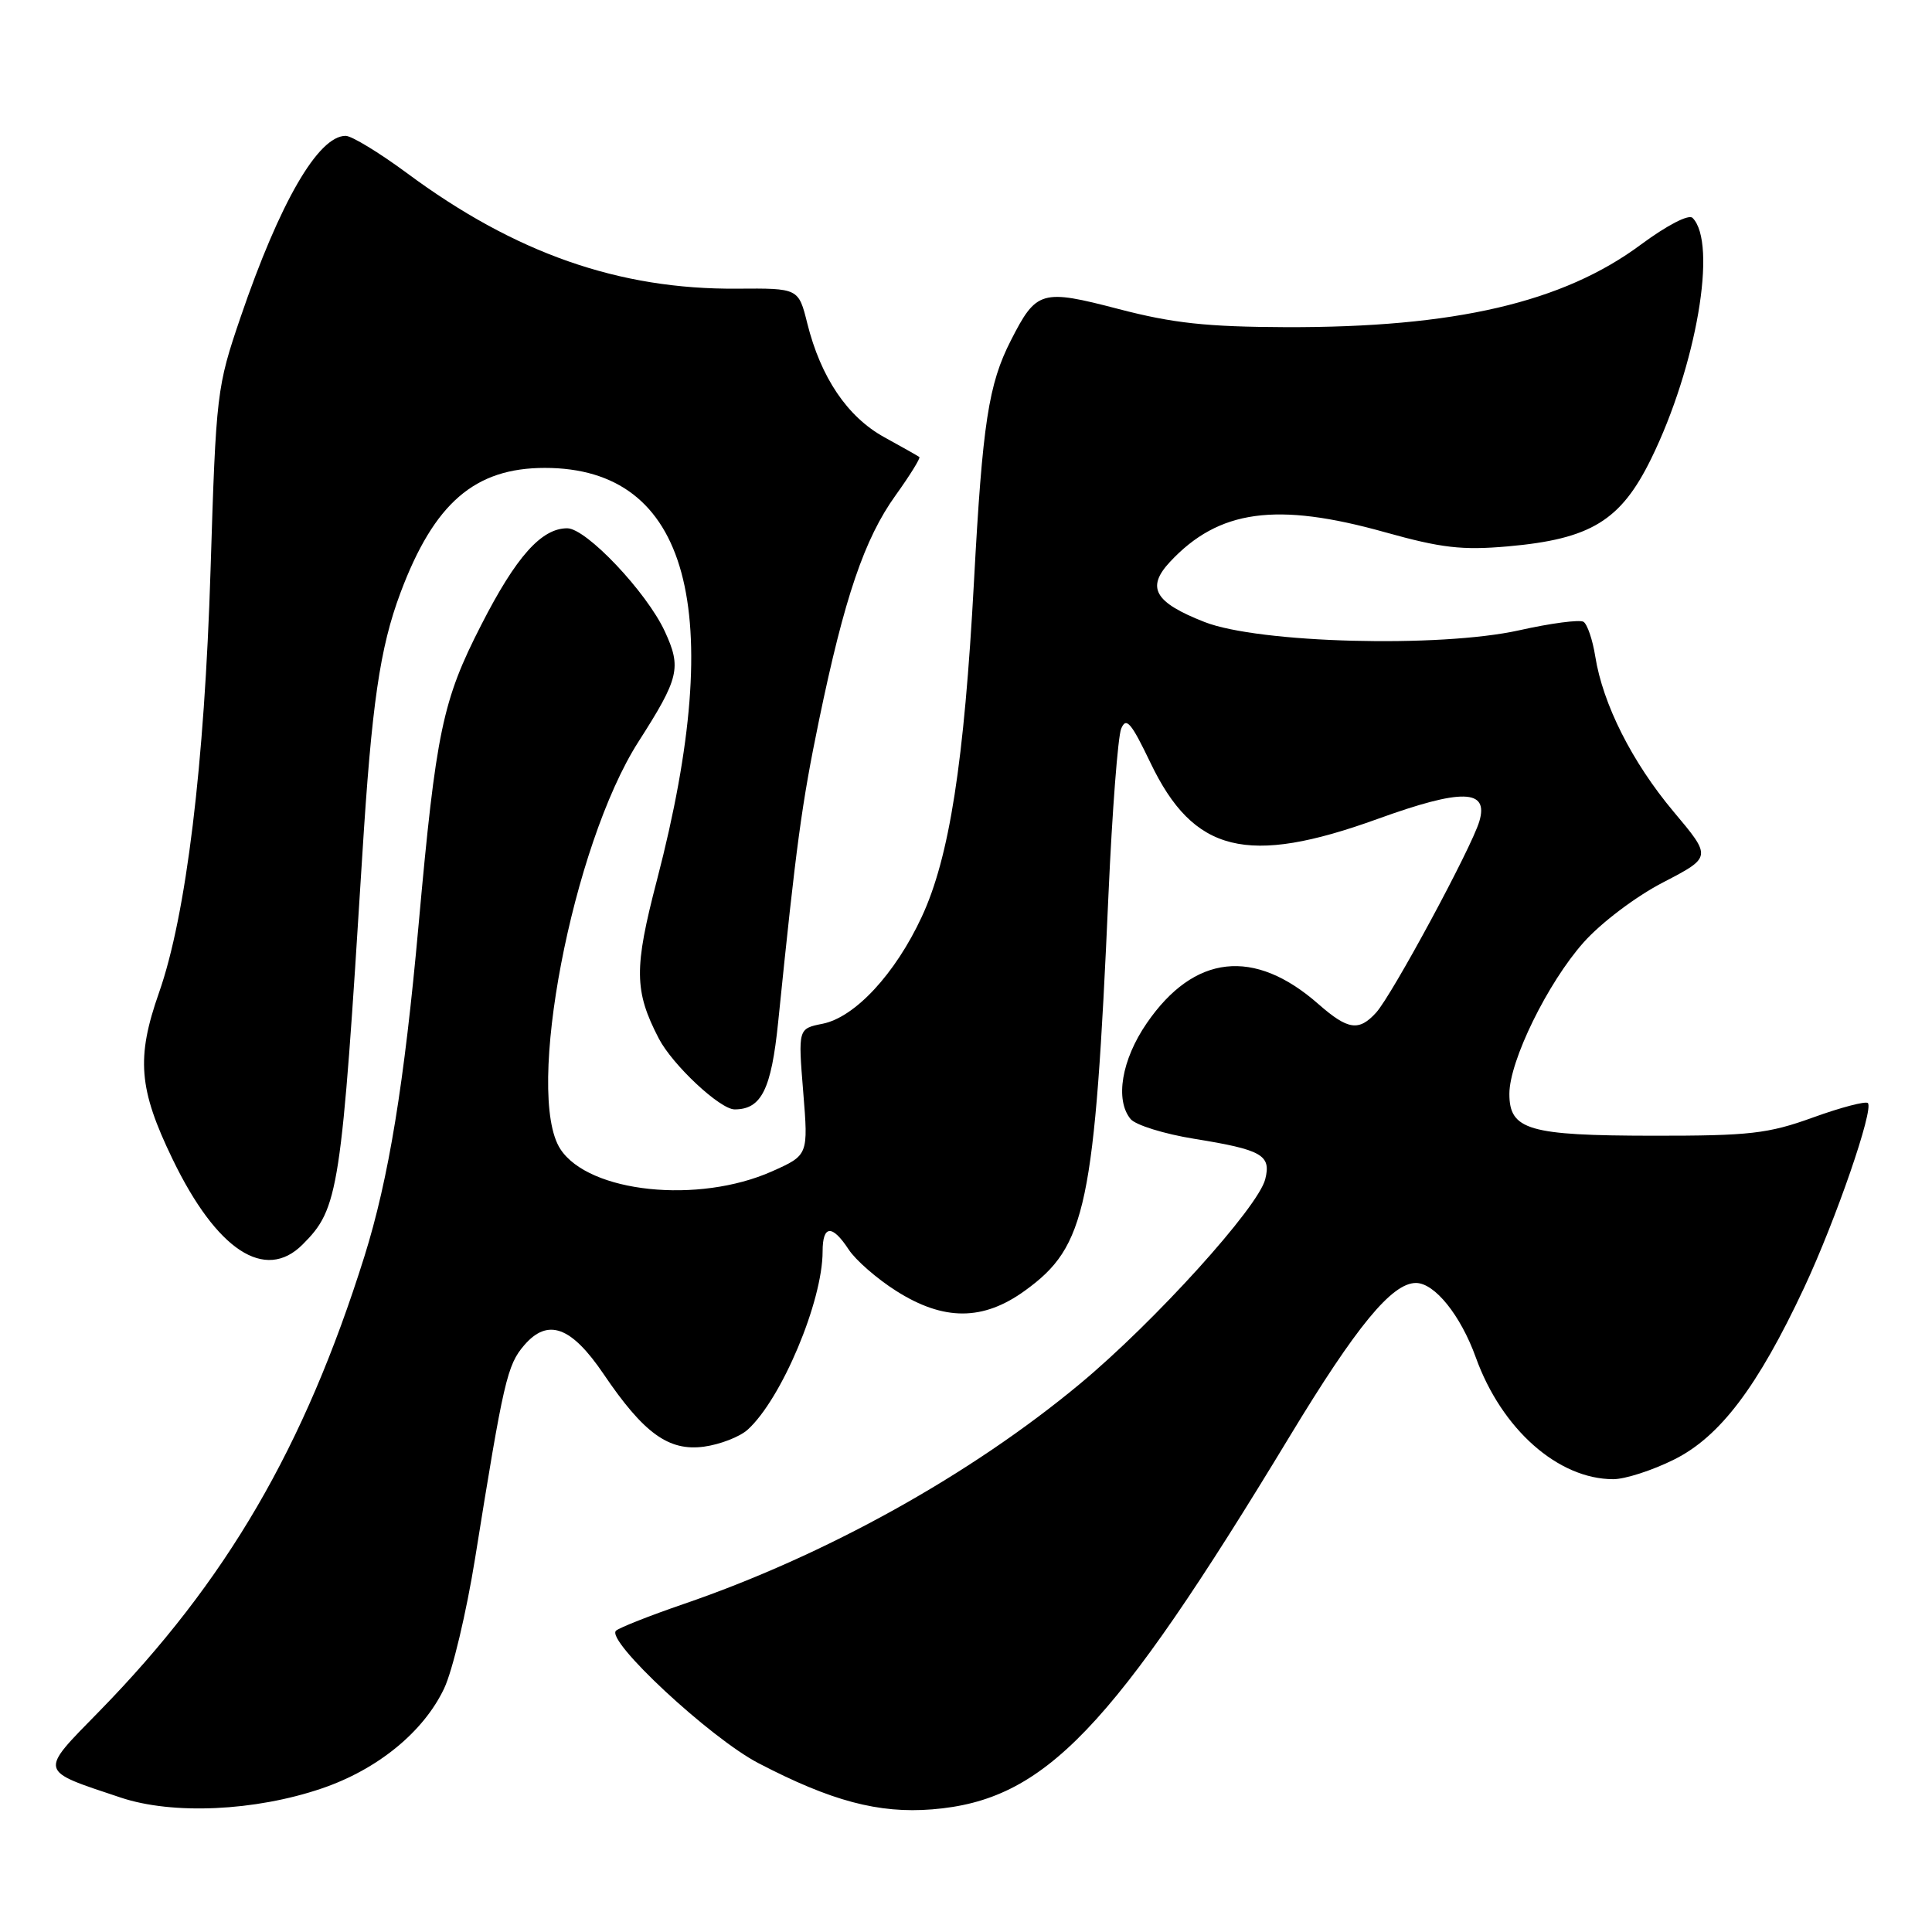 <?xml version="1.0" encoding="UTF-8" standalone="no"?>
<!DOCTYPE svg PUBLIC "-//W3C//DTD SVG 1.1//EN" "http://www.w3.org/Graphics/SVG/1.1/DTD/svg11.dtd" >
<svg xmlns="http://www.w3.org/2000/svg" xmlns:xlink="http://www.w3.org/1999/xlink" version="1.1" viewBox="0 0 256 256">
 <g >
 <path fill="currentColor"
d=" M 42.63 236.98 C 50.02 234.47 56.11 229.50 58.84 223.75 C 59.96 221.41 61.80 213.65 62.95 206.50 C 66.73 182.91 67.20 180.88 69.46 178.25 C 72.59 174.62 75.69 175.74 79.98 182.07 C 85.30 189.93 88.60 192.32 93.28 191.69 C 95.41 191.40 98.02 190.39 99.07 189.44 C 103.56 185.37 109.00 172.44 109.00 165.82 C 109.00 162.31 110.26 162.22 112.45 165.56 C 113.37 166.97 116.21 169.45 118.76 171.06 C 125.05 175.05 130.27 175.04 135.82 171.01 C 143.95 165.13 145.04 159.96 146.88 118.50 C 147.37 107.50 148.13 97.63 148.56 96.56 C 149.22 94.96 149.88 95.73 152.43 101.05 C 158.15 113.01 165.25 114.77 182.55 108.51 C 193.72 104.47 197.29 104.55 196.02 108.83 C 194.98 112.35 184.47 131.82 182.35 134.17 C 180.06 136.69 178.61 136.48 174.69 133.04 C 166.18 125.56 158.22 126.45 151.95 135.58 C 148.62 140.42 147.72 145.75 149.81 148.28 C 150.48 149.08 154.28 150.26 158.26 150.90 C 167.22 152.35 168.46 153.05 167.65 156.25 C 166.72 159.98 153.01 175.12 143.13 183.34 C 128.58 195.44 109.42 206.09 90.50 212.57 C 86.10 214.08 82.11 215.66 81.63 216.07 C 80.18 217.35 94.09 230.29 100.50 233.63 C 110.14 238.65 116.41 240.32 123.52 239.75 C 138.45 238.55 147.28 229.33 170.92 190.28 C 179.74 175.71 184.44 170.00 187.62 170.00 C 190.10 170.00 193.54 174.28 195.55 179.86 C 198.97 189.37 206.46 196.00 213.77 196.00 C 215.33 196.00 218.96 194.83 221.84 193.39 C 227.90 190.37 232.90 183.77 239.06 170.62 C 243.25 161.67 248.32 146.98 247.50 146.16 C 247.21 145.88 243.94 146.73 240.24 148.07 C 234.26 150.23 231.86 150.50 219.00 150.49 C 202.54 150.47 200.00 149.73 200.00 144.94 C 200.00 140.58 205.09 130.20 209.84 124.87 C 212.16 122.26 216.77 118.78 220.39 116.91 C 226.82 113.57 226.82 113.57 221.75 107.54 C 216.26 100.99 212.39 93.32 211.38 86.98 C 211.03 84.76 210.32 82.70 209.82 82.39 C 209.31 82.08 205.47 82.58 201.29 83.52 C 190.76 85.86 166.77 85.23 159.61 82.42 C 152.97 79.82 151.85 77.86 155.03 74.45 C 161.48 67.54 169.12 66.49 183.51 70.52 C 190.98 72.61 193.73 72.93 199.78 72.40 C 210.79 71.43 214.76 69.00 218.79 60.78 C 224.79 48.53 227.60 32.20 224.27 28.87 C 223.76 28.36 220.89 29.85 217.44 32.40 C 207.11 40.08 192.75 43.42 170.38 43.35 C 159.91 43.31 155.43 42.83 148.23 40.95 C 137.99 38.28 137.33 38.47 133.95 45.10 C 130.98 50.92 130.19 56.05 129.06 77.00 C 127.76 101.06 125.80 113.63 122.13 121.50 C 118.62 129.05 113.29 134.79 109.01 135.65 C 105.75 136.30 105.75 136.30 106.43 144.68 C 107.11 153.06 107.11 153.06 102.30 155.21 C 92.54 159.56 78.04 158.04 74.26 152.27 C 69.50 145.01 75.83 111.98 84.60 98.28 C 90.00 89.84 90.32 88.48 88.09 83.66 C 85.68 78.45 77.68 70.00 75.16 70.00 C 71.74 70.00 68.38 73.77 63.78 82.78 C 58.62 92.85 57.78 96.90 55.47 122.50 C 53.56 143.66 51.51 156.19 48.28 166.50 C 40.34 191.78 30.00 209.52 13.17 226.74 C 5.12 234.97 5.01 234.52 16.00 238.19 C 22.88 240.49 33.79 239.99 42.63 236.98 Z  M 40.09 164.91 C 44.89 160.11 45.22 158.00 48.00 113.41 C 49.25 93.30 50.33 85.86 53.06 78.56 C 57.52 66.66 62.90 62.00 72.20 62.00 C 91.28 62.00 96.39 80.77 87.05 116.61 C 83.99 128.33 84.03 131.31 87.29 137.60 C 89.11 141.11 95.41 147.00 97.34 147.00 C 100.89 147.00 102.20 144.37 103.11 135.44 C 105.51 111.88 106.22 106.59 108.52 95.46 C 111.89 79.18 114.54 71.39 118.66 65.65 C 120.57 62.99 121.99 60.69 121.82 60.56 C 121.64 60.42 119.54 59.23 117.15 57.92 C 112.28 55.23 108.76 50.02 106.97 42.85 C 105.81 38.19 105.81 38.19 97.66 38.25 C 82.01 38.38 68.23 33.55 53.90 22.92 C 50.24 20.22 46.60 18.00 45.80 18.00 C 42.17 18.00 37.08 26.79 31.87 42.05 C 28.72 51.30 28.63 52.01 27.90 75.50 C 27.10 101.36 24.67 121.29 21.07 131.53 C 18.03 140.18 18.37 144.30 22.87 153.60 C 28.70 165.67 35.12 169.88 40.09 164.91 Z "/>
</g>
</svg>